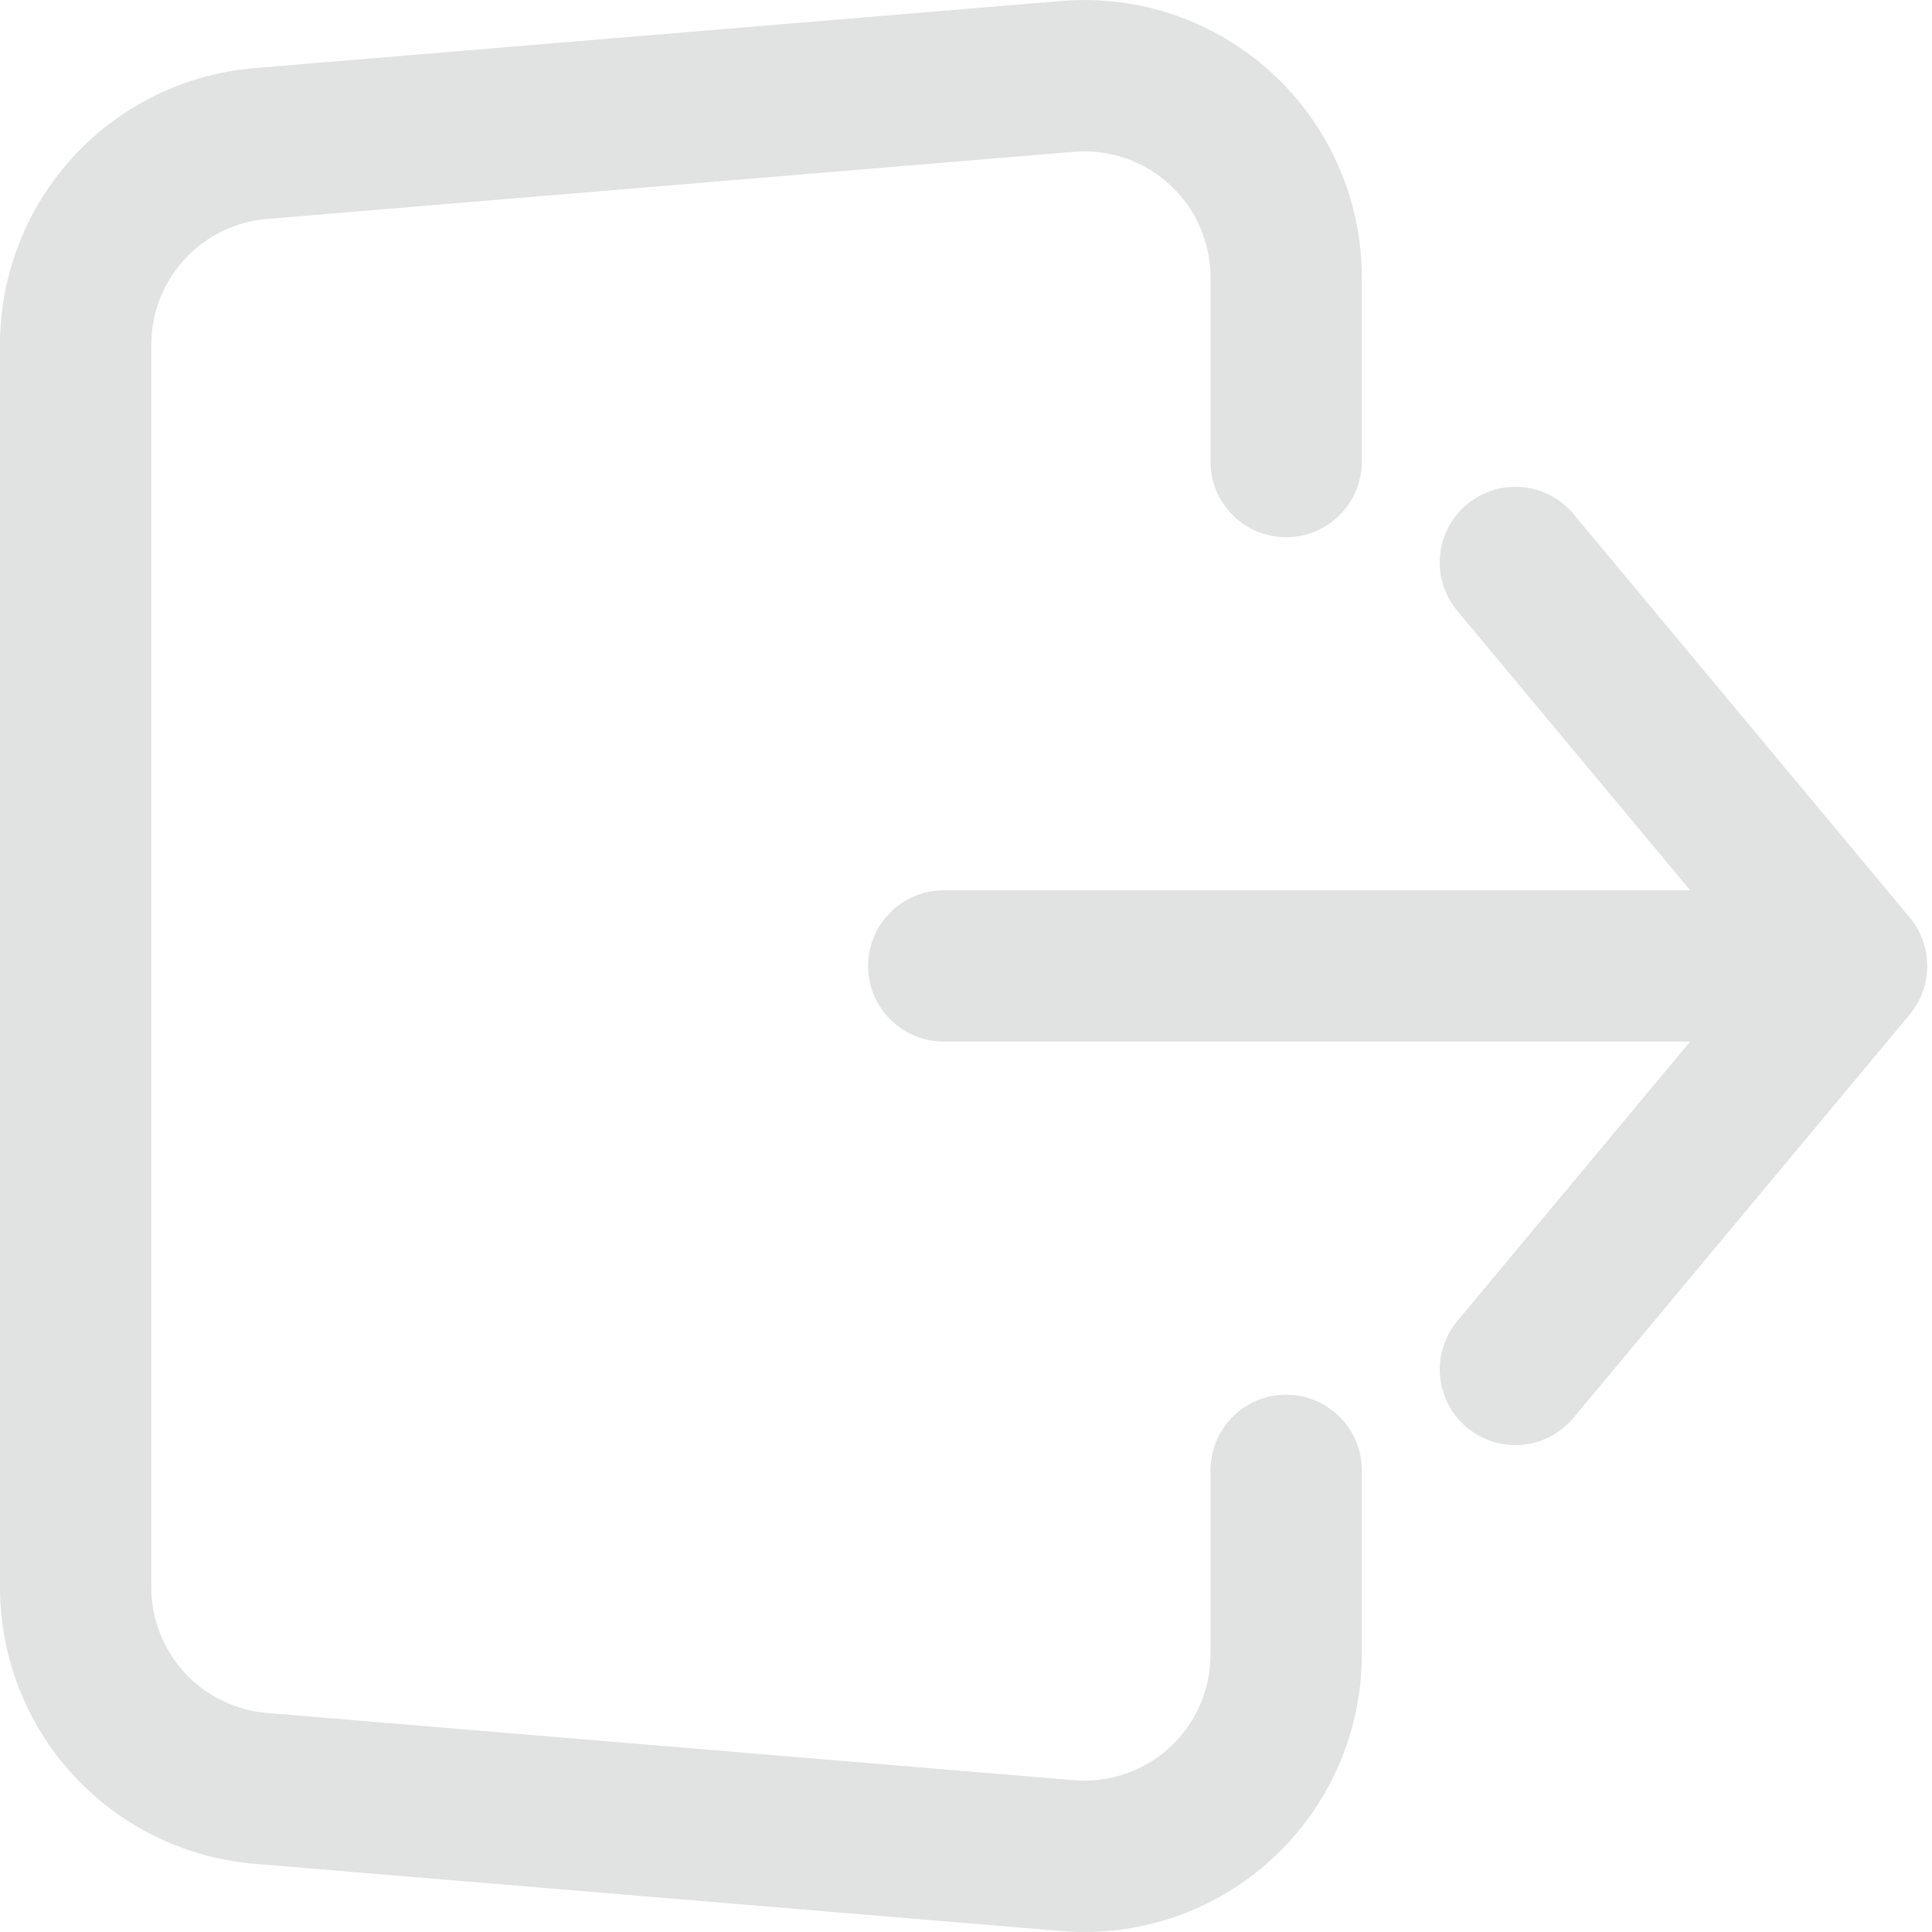 <svg width="16" height="16" viewBox="0 0 16 16" fill="none" xmlns="http://www.w3.org/2000/svg">
<path fill-rule="evenodd" clip-rule="evenodd" d="M8.79 0.008C9.106 -0.018 9.425 0.021 9.726 0.124C10.026 0.227 10.302 0.392 10.536 0.607C10.77 0.822 10.956 1.083 11.084 1.374C11.212 1.665 11.278 1.979 11.278 2.297V3.823C11.278 4.169 10.997 4.449 10.651 4.449C10.305 4.449 10.025 4.169 10.025 3.823V2.297C10.025 2.153 9.995 2.01 9.937 1.878C9.879 1.745 9.794 1.627 9.687 1.529C9.581 1.431 9.456 1.356 9.319 1.31C9.183 1.263 9.038 1.245 8.894 1.257L2.211 1.813C1.95 1.835 1.706 1.954 1.529 2.147C1.352 2.339 1.253 2.592 1.253 2.854M8.79 0.008L2.107 0.564C1.532 0.612 0.997 0.874 0.607 1.298C0.217 1.722 2.85314e-05 2.277 0 2.854V13.146C2.85314e-05 13.722 0.217 14.277 0.607 14.701C0.997 15.125 1.532 15.387 2.107 15.435L8.79 15.992C9.106 16.018 9.425 15.979 9.726 15.876C10.027 15.773 10.303 15.608 10.536 15.393C10.77 15.178 10.957 14.916 11.084 14.625C11.212 14.334 11.278 14.02 11.278 13.702V12.177C11.278 11.831 10.997 11.55 10.651 11.55C10.305 11.55 10.025 11.831 10.025 12.177V13.702C10.025 13.846 9.995 13.99 9.937 14.122C9.879 14.254 9.794 14.373 9.688 14.471C9.581 14.569 9.456 14.643 9.319 14.69C9.183 14.737 9.038 14.755 8.894 14.743L2.211 14.186C1.95 14.164 1.706 14.045 1.529 13.853C1.352 13.66 1.253 13.408 1.253 13.146V2.854M12.149 4.177C12.415 3.955 12.81 3.991 13.031 4.257L15.816 7.599C16.009 7.831 16.009 8.168 15.816 8.401L13.031 11.742C12.81 12.008 12.415 12.044 12.149 11.822C11.883 11.601 11.847 11.206 12.069 10.94L13.997 8.626H7.816C7.47 8.626 7.189 8.346 7.189 8C7.189 7.654 7.47 7.373 7.816 7.373H13.997L12.069 5.059C11.847 4.793 11.883 4.398 12.149 4.177Z" fill="#E1E2E2"/>
</svg>
